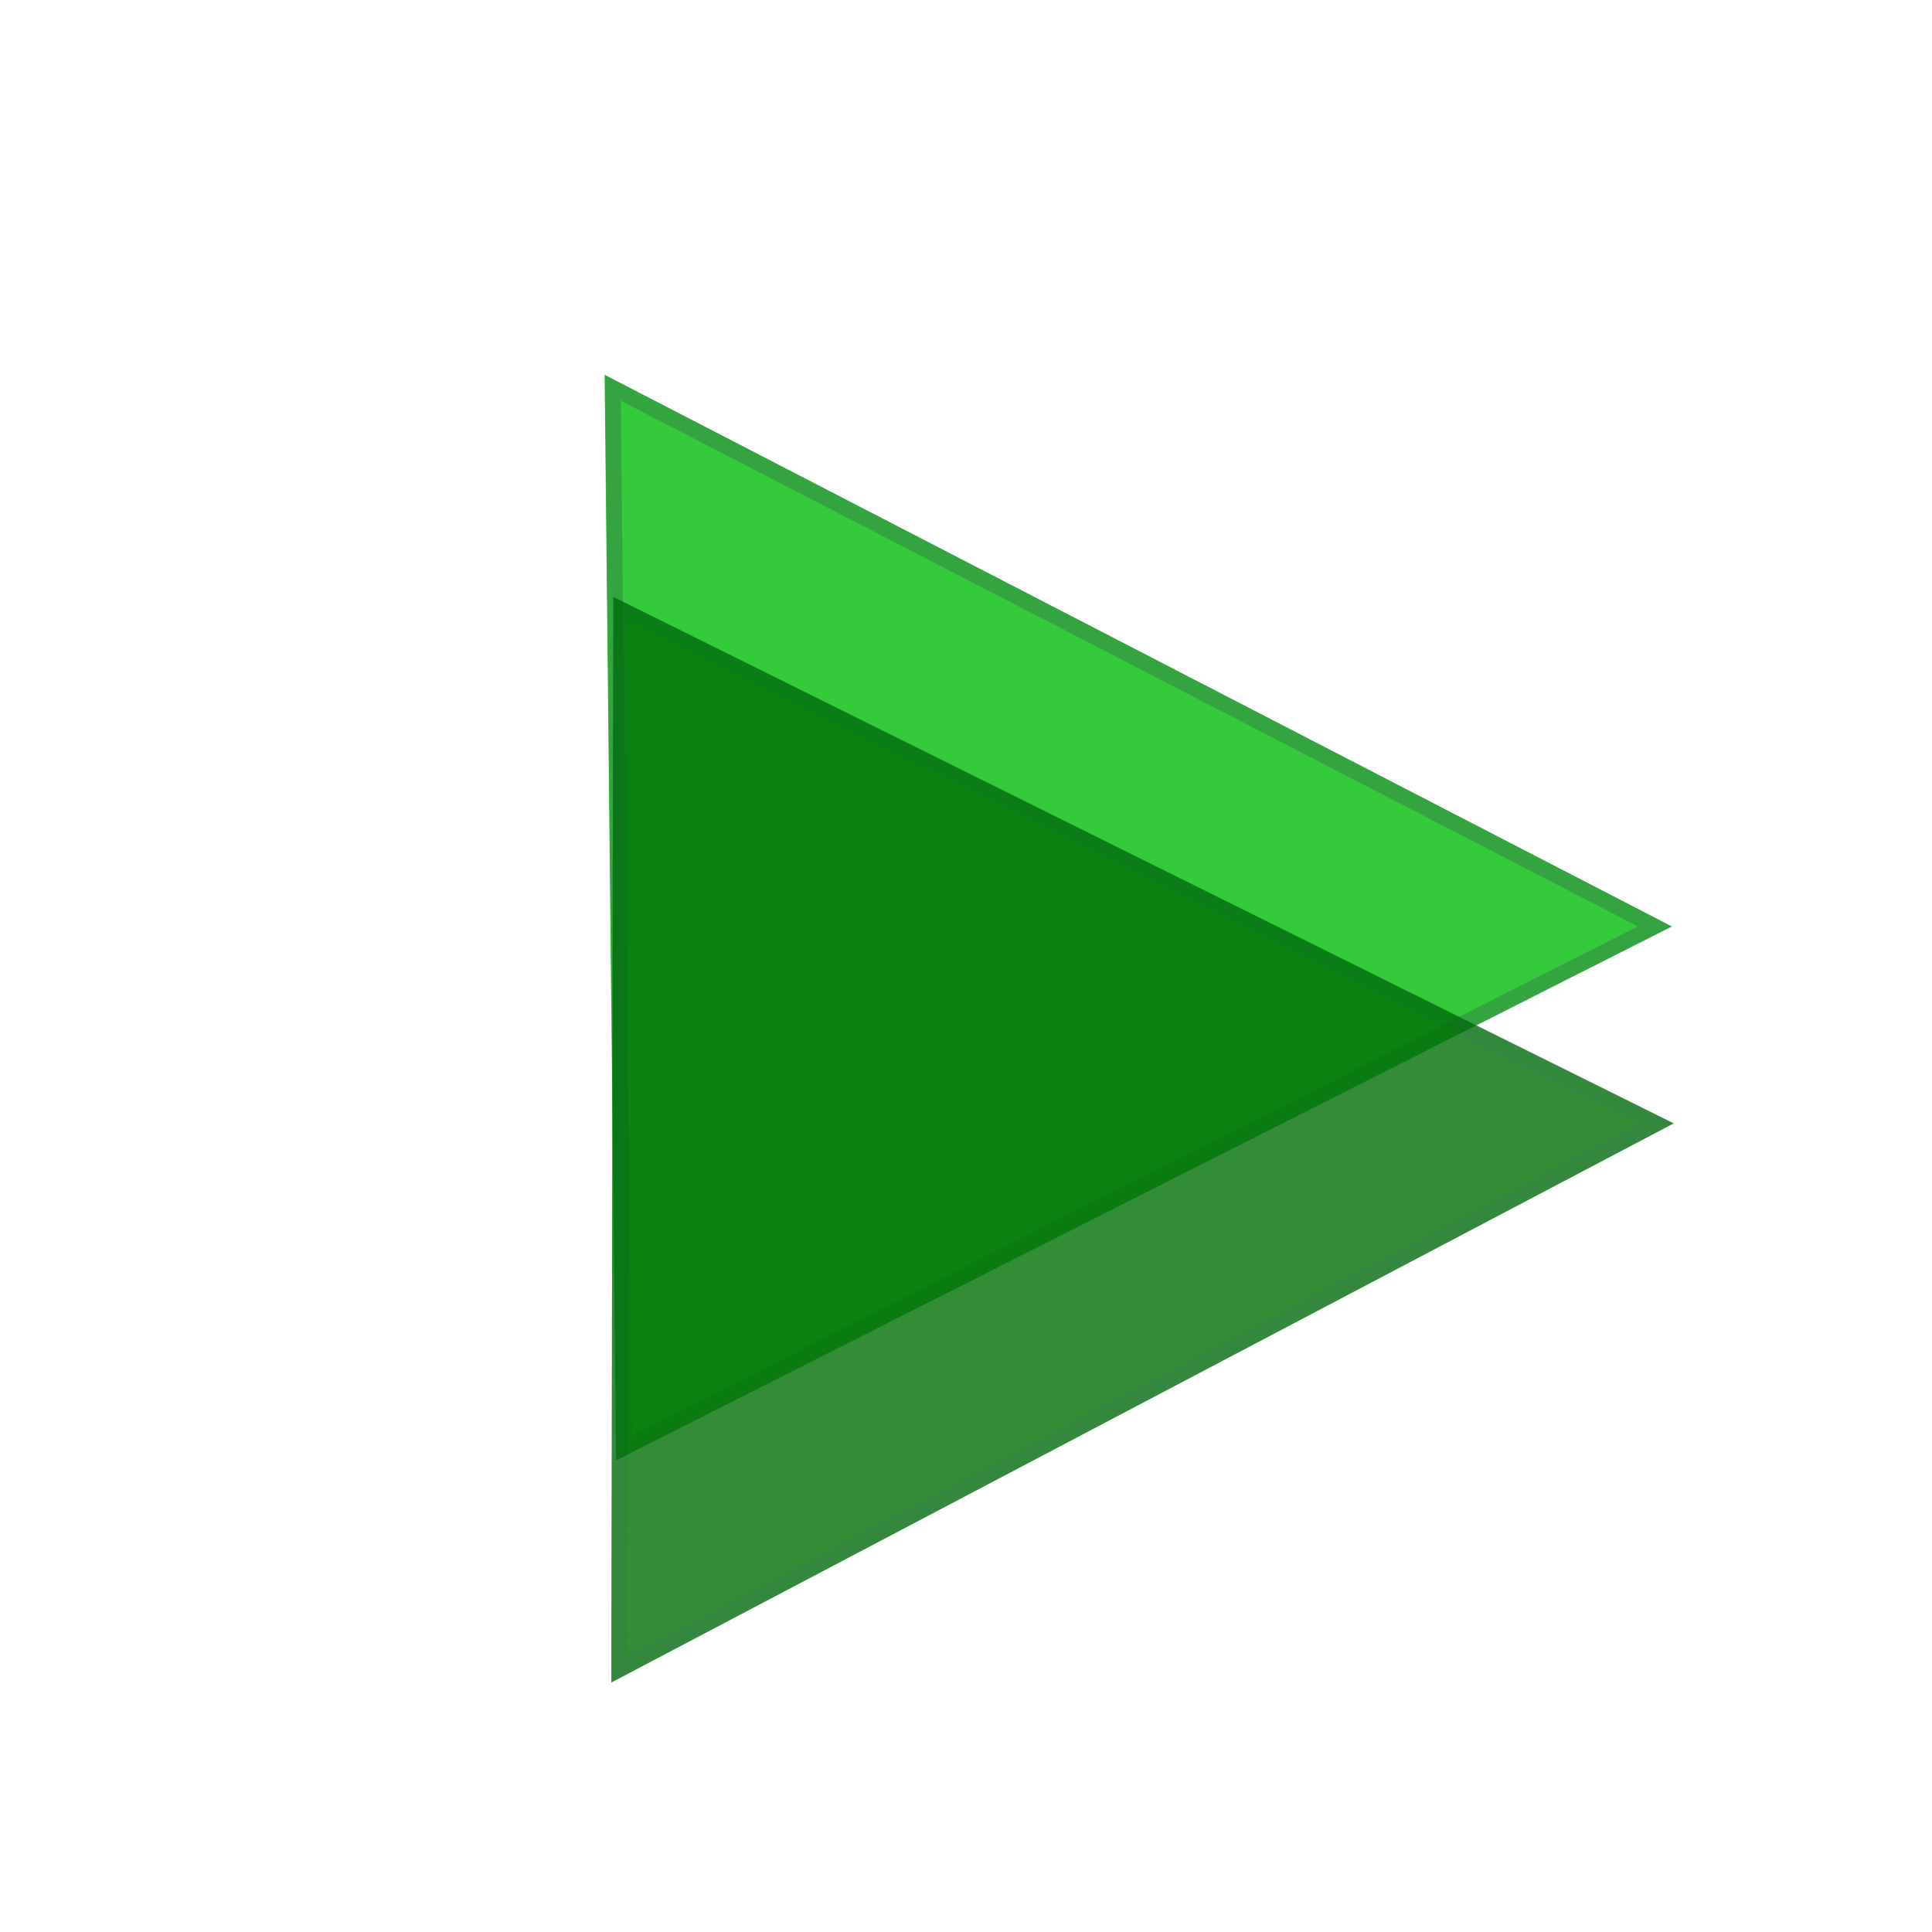 <svg width="124" height="124" viewBox="0 0 124 124" fill="none" xmlns="http://www.w3.org/2000/svg">
<g filter="url(#filter0_d_7:14)">
<g opacity="0.8">
<path d="M39.54 89.716L38.804 20.058L107.289 55.458L39.54 89.716Z" fill="#03BB0B"/>
<path d="M106.218 55.464L40.052 88.922L39.333 20.892L106.218 55.464Z" stroke="#006516" stroke-opacity="0.53"/>
</g>
<g opacity="0.8">
<path d="M39.36 34.322L107.407 68.105L39.233 103.984L39.36 34.322Z" fill="#007105"/>
<path d="M39.755 103.147L39.88 35.113L106.336 68.106L39.755 103.147Z" stroke="#006516" stroke-opacity="0.53"/>
</g>
</g>
<defs>
<filter id="filter0_d_7:14" x="34.804" y="20.058" width="76.603" height="91.926" filterUnits="userSpaceOnUse" color-interpolation-filters="sRGB">
<feFlood flood-opacity="0" result="BackgroundImageFix"/>
<feColorMatrix in="SourceAlpha" type="matrix" values="0 0 0 0 0 0 0 0 0 0 0 0 0 0 0 0 0 0 127 0" result="hardAlpha"/>
<feOffset dy="4"/>
<feGaussianBlur stdDeviation="2"/>
<feComposite in2="hardAlpha" operator="out"/>
<feColorMatrix type="matrix" values="0 0 0 0 0 0 0 0 0 0 0 0 0 0 0 0 0 0 0.25 0"/>
<feBlend mode="normal" in2="BackgroundImageFix" result="effect1_dropShadow_7:14"/>
<feBlend mode="normal" in="SourceGraphic" in2="effect1_dropShadow_7:14" result="shape"/>
</filter>
</defs>
</svg>

